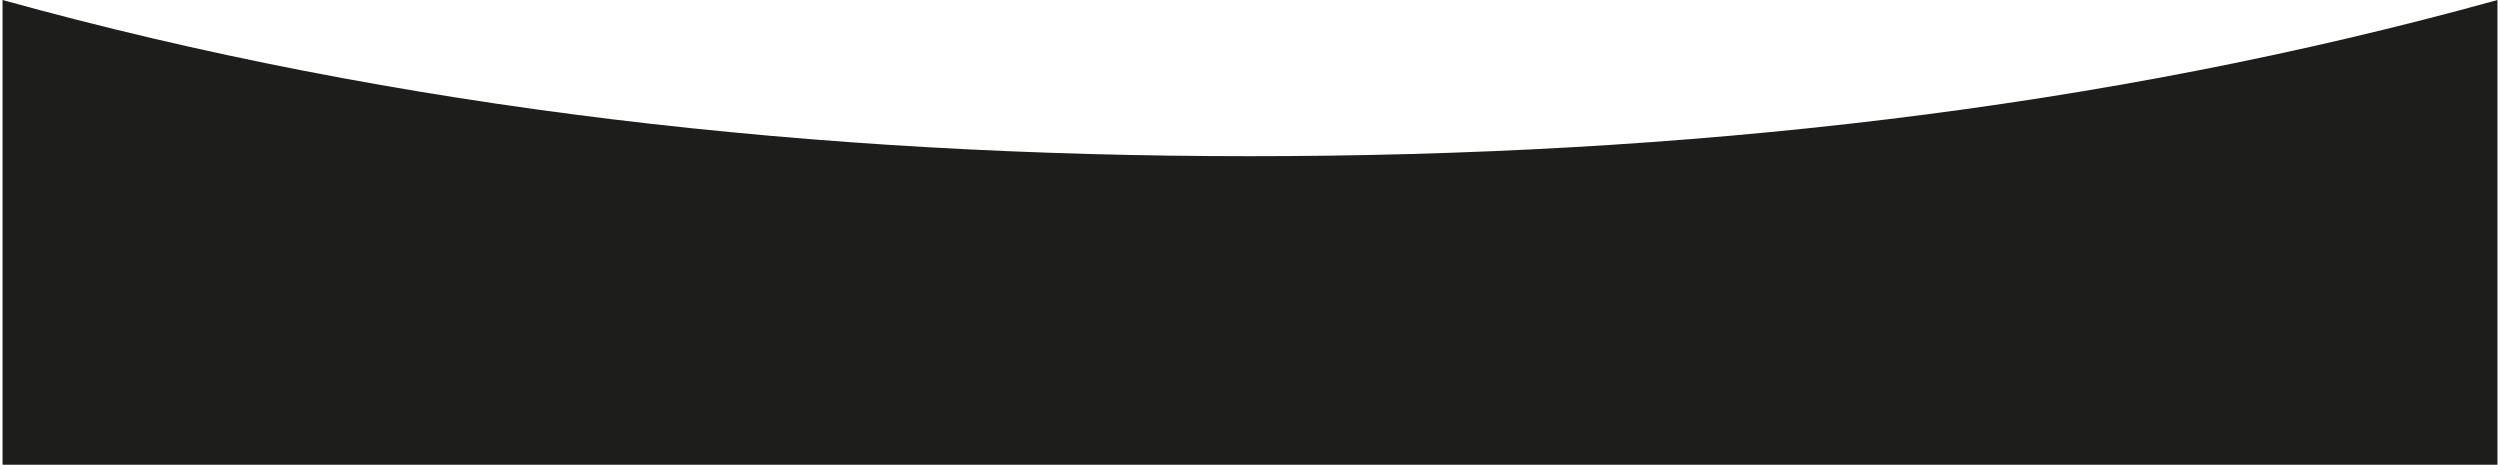 <?xml version="1.0" encoding="utf-8"?>
<!-- Generator: Adobe Illustrator 17.1.0, SVG Export Plug-In . SVG Version: 6.00 Build 0)  -->
<!DOCTYPE svg PUBLIC "-//W3C//DTD SVG 1.1//EN" "http://www.w3.org/Graphics/SVG/1.1/DTD/svg11.dtd">
<svg version="1.1" id="Laag_1" xmlns="http://www.w3.org/2000/svg" xmlns:xlink="http://www.w3.org/1999/xlink" x="0px" y="0px"
	 width="986px"  viewBox="0 398.3 984 183.3" enable-background="new 0 398.3 984 183.3" xml:space="preserve">
<path fill="#1D1D1B" d="M492,459.9c-170.5,0-335.5-18.2-492-61.6v183.3h984V398.3C827.5,441.7,662.5,459.9,492,459.9z"/>
</svg>
